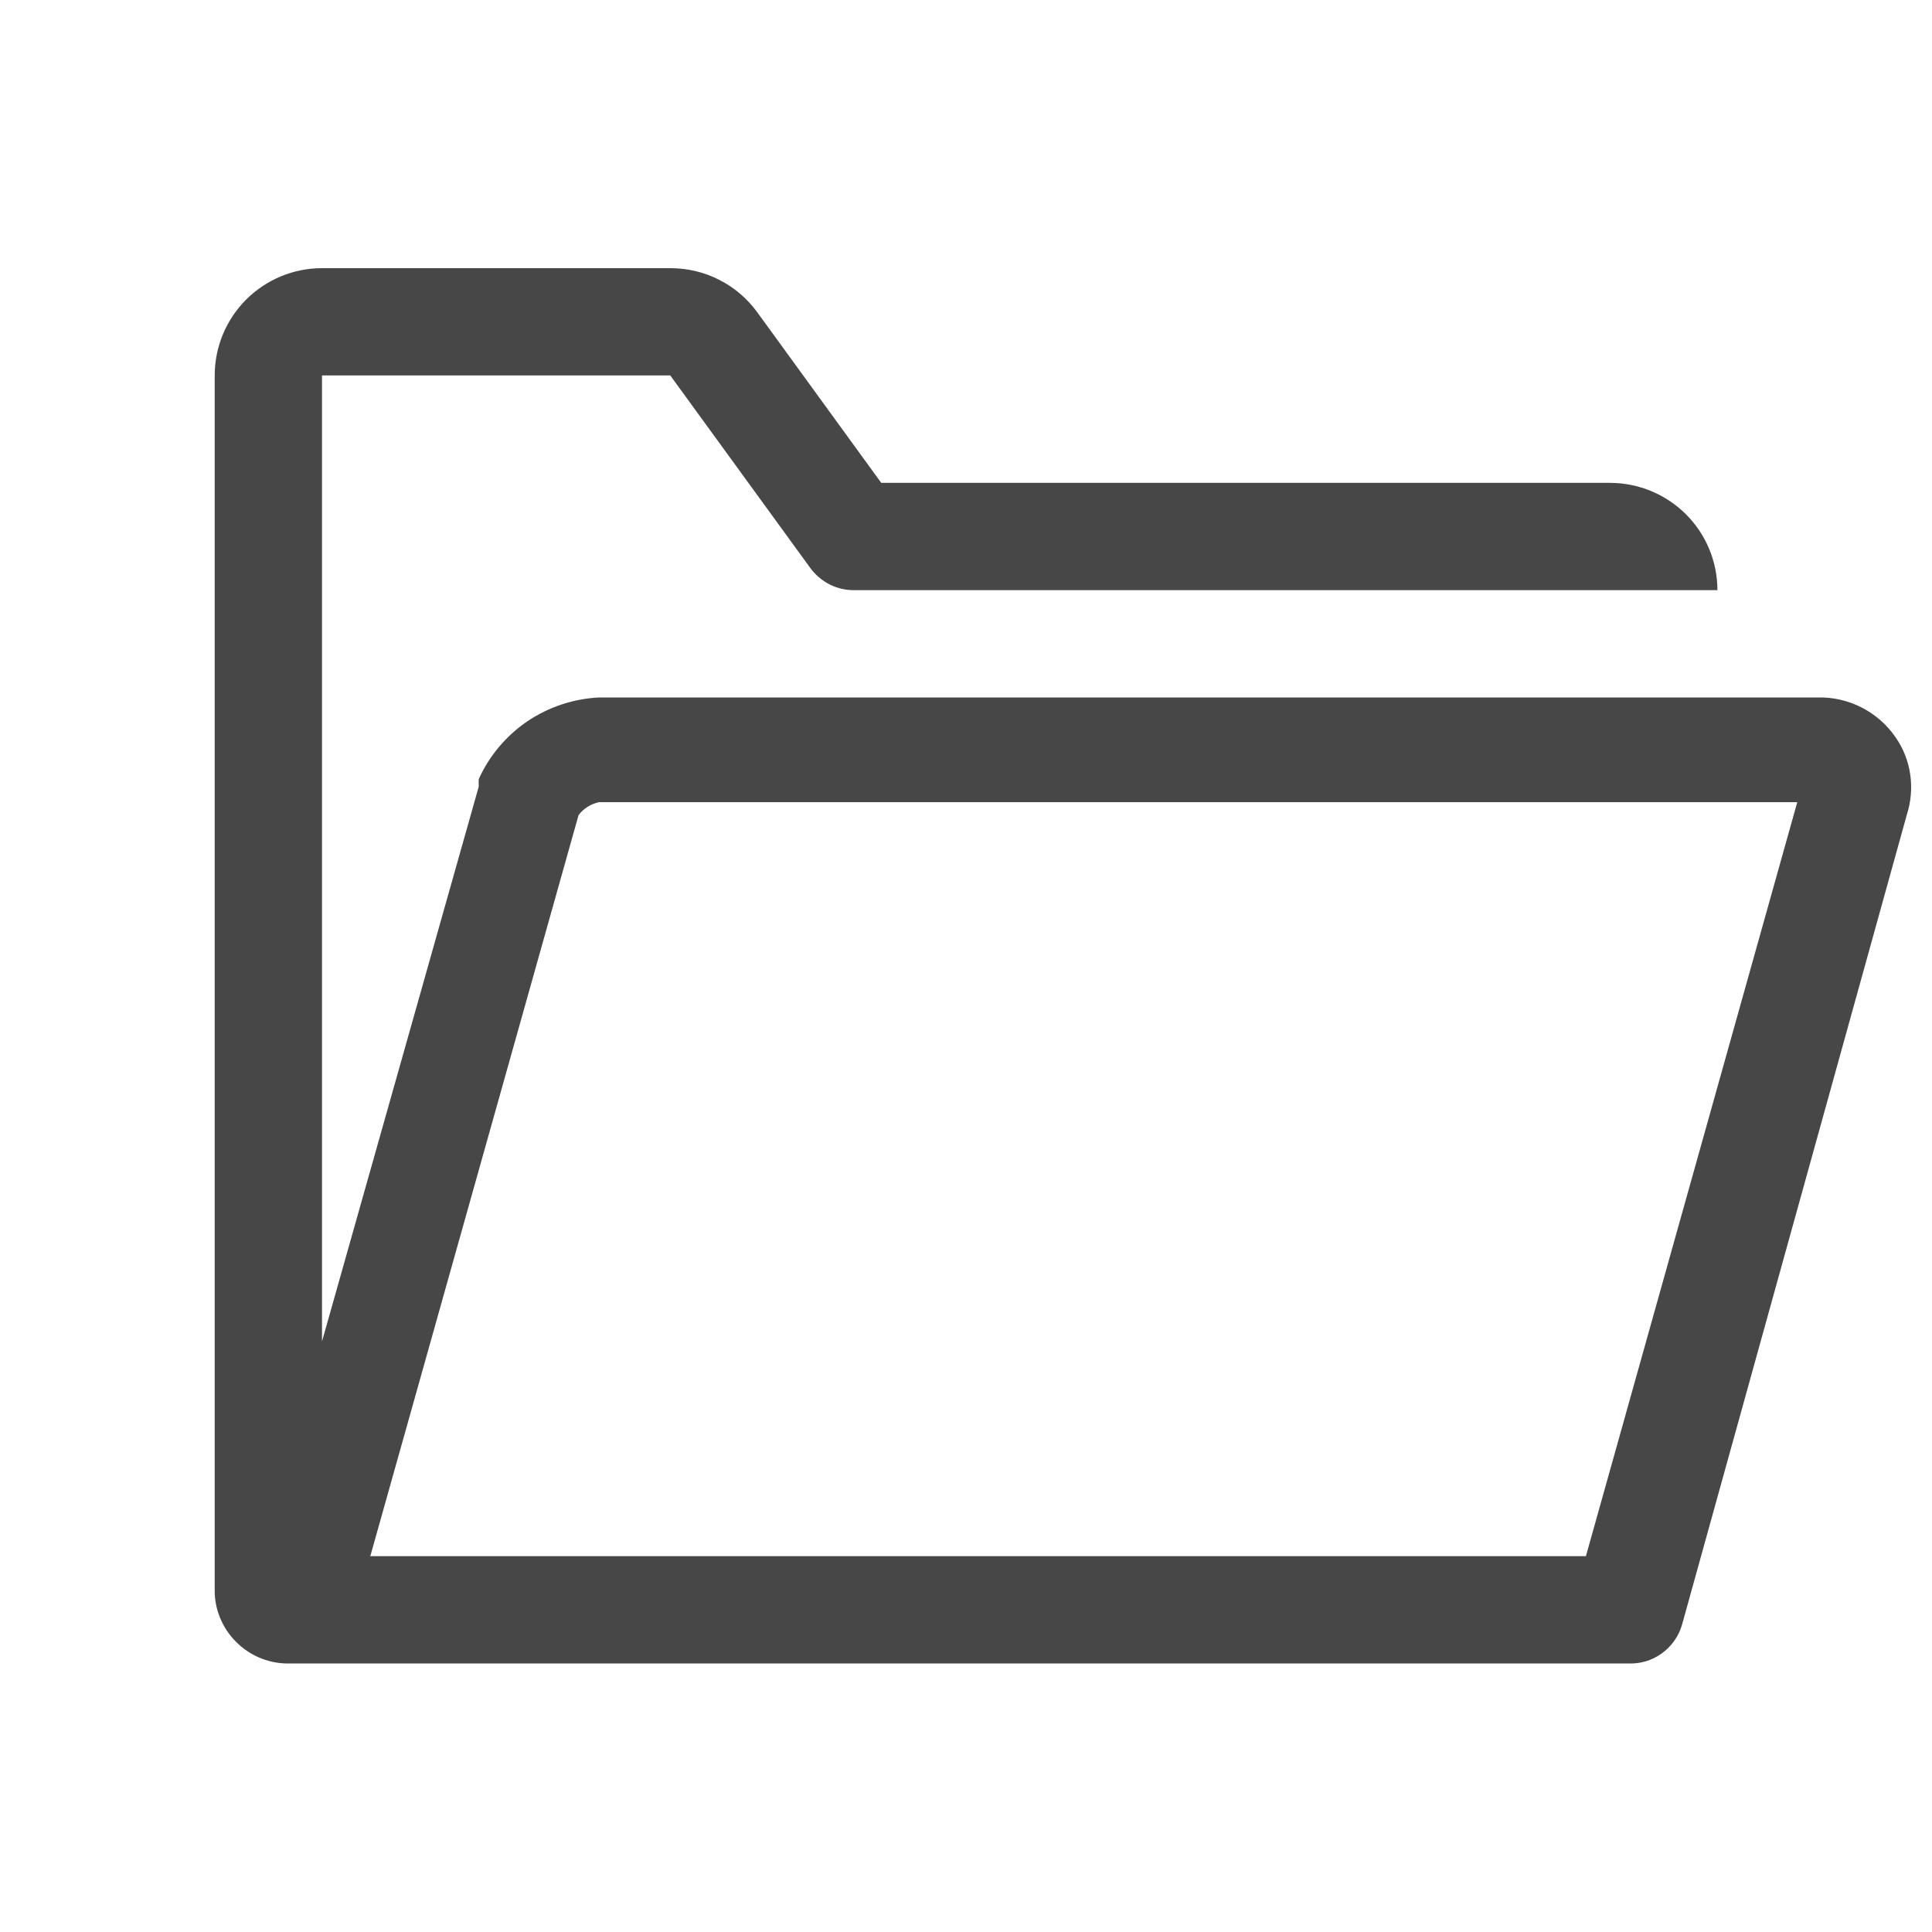 <svg width="15" height="15" viewBox="0 0 15 15" fill="none" xmlns="http://www.w3.org/2000/svg">
<path d="M14.717 5.724C14.65 5.626 14.559 5.547 14.454 5.493C14.348 5.439 14.231 5.412 14.113 5.415H4.654C4.455 5.424 4.262 5.488 4.096 5.599C3.931 5.711 3.799 5.867 3.717 6.049C3.716 6.068 3.716 6.088 3.717 6.107L2.5 10.415V2.915H5.204L6.292 4.411C6.331 4.464 6.382 4.507 6.44 4.537C6.499 4.567 6.564 4.582 6.629 4.582H13.334C13.334 4.361 13.246 4.149 13.09 3.993C12.933 3.837 12.721 3.749 12.5 3.749H6.842L5.879 2.424C5.802 2.318 5.7 2.231 5.583 2.172C5.466 2.112 5.336 2.082 5.204 2.082H2.5C2.279 2.082 2.067 2.17 1.911 2.326C1.755 2.482 1.667 2.694 1.667 2.915V12.37C1.673 12.52 1.739 12.661 1.849 12.763C1.959 12.865 2.104 12.92 2.254 12.915H12.642C12.735 12.919 12.826 12.892 12.902 12.837C12.977 12.783 13.033 12.705 13.059 12.615L14.805 6.324C14.837 6.224 14.846 6.118 14.831 6.013C14.816 5.909 14.777 5.81 14.717 5.724ZM12.313 12.082H2.875L4.492 6.328C4.531 6.277 4.587 6.242 4.65 6.228H13.954L12.313 12.082Z" fill="#474747"/>
</svg>
